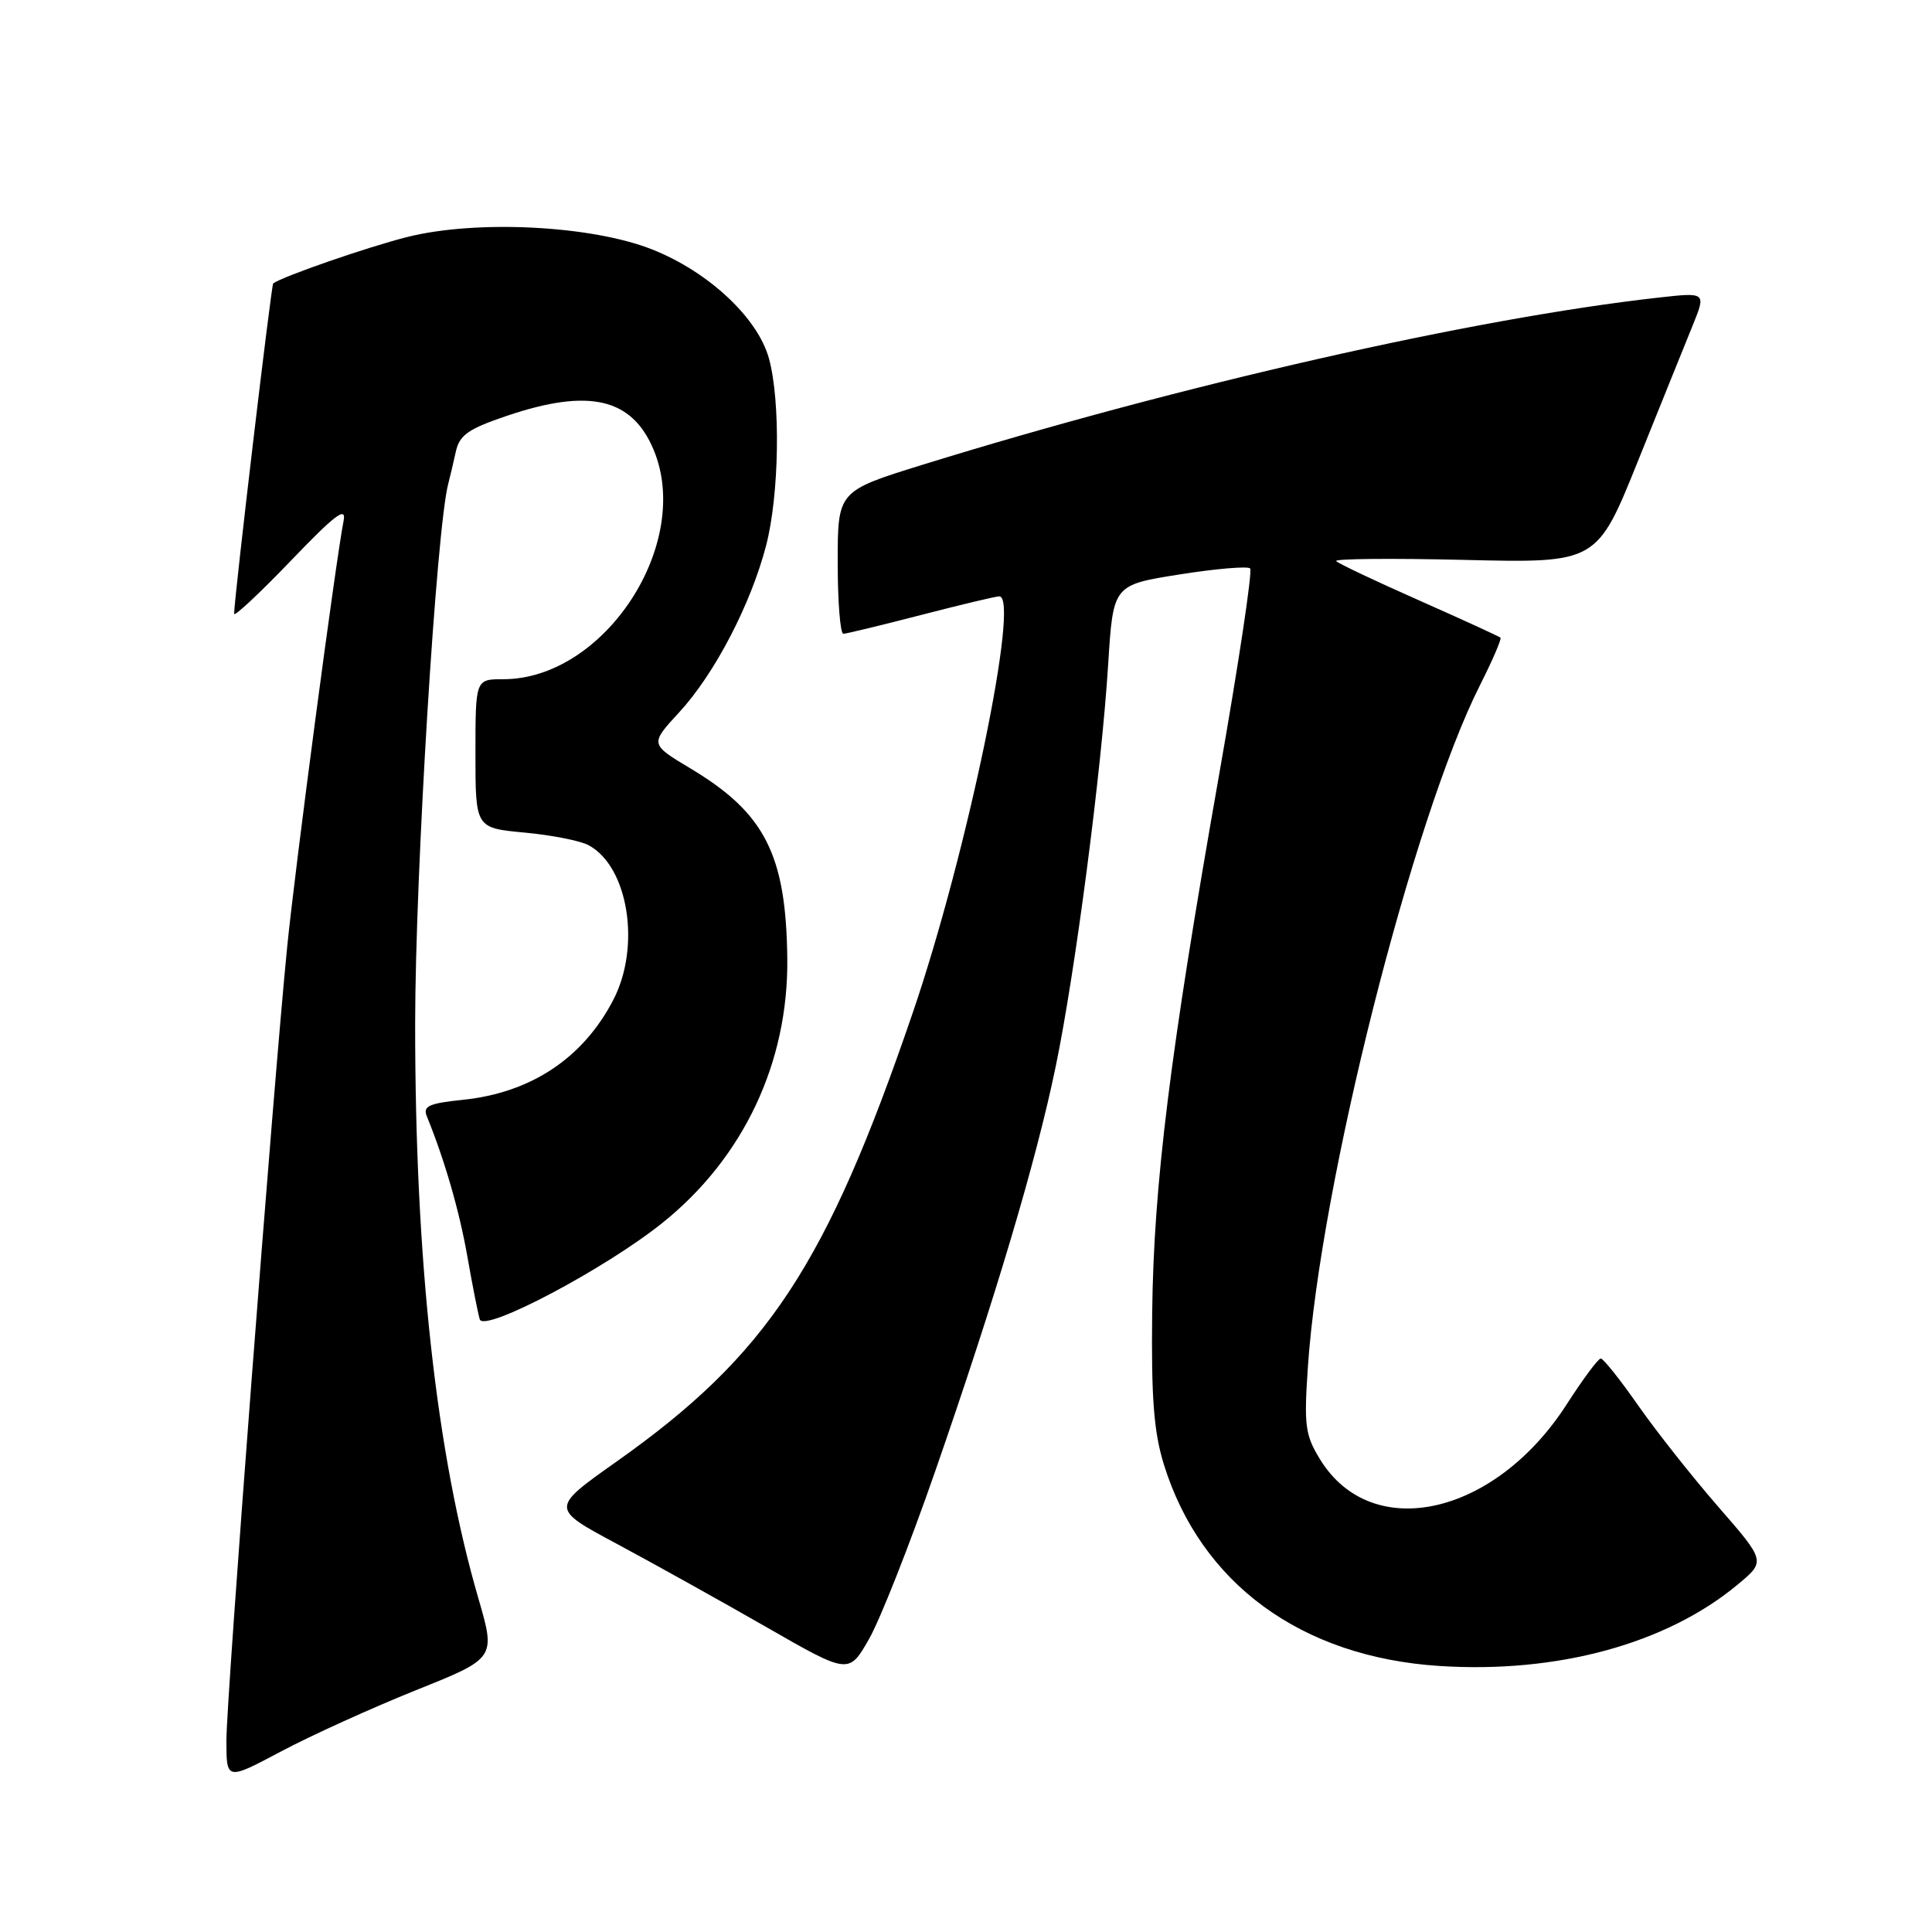 <?xml version="1.0" encoding="UTF-8" standalone="no"?>
<!DOCTYPE svg PUBLIC "-//W3C//DTD SVG 1.1//EN" "http://www.w3.org/Graphics/SVG/1.1/DTD/svg11.dtd" >
<svg xmlns="http://www.w3.org/2000/svg" xmlns:xlink="http://www.w3.org/1999/xlink" version="1.1" viewBox="0 0 256 256">
 <g >
 <path fill="currentColor"
d=" M 55.09 223.97 C 65.69 219.73 65.69 219.73 63.40 211.84 C 57.80 192.60 55.00 167.10 55.01 135.64 C 55.02 115.79 57.83 69.96 59.40 64.08 C 59.63 63.21 60.08 61.30 60.40 59.84 C 60.89 57.64 62.05 56.83 67.19 55.09 C 78.06 51.42 83.74 52.74 86.61 59.60 C 91.82 72.08 80.08 90.00 66.68 90.00 C 63.00 90.00 63.00 90.00 63.00 99.86 C 63.00 109.71 63.00 109.71 69.49 110.32 C 73.07 110.65 76.89 111.40 77.98 111.99 C 83.26 114.81 84.95 125.41 81.26 132.50 C 77.25 140.22 70.35 144.80 61.34 145.73 C 56.86 146.19 56.01 146.57 56.55 147.90 C 58.91 153.68 60.87 160.45 61.93 166.50 C 62.60 170.35 63.35 174.09 63.57 174.82 C 64.14 176.61 80.21 168.12 87.81 162.01 C 98.52 153.41 104.48 140.78 104.32 127.00 C 104.16 113.22 101.35 107.72 91.47 101.81 C 86.11 98.60 86.11 98.60 90.00 94.38 C 94.68 89.31 99.48 80.09 101.51 72.30 C 103.26 65.58 103.45 53.18 101.89 47.50 C 100.41 42.12 93.90 36.03 86.46 33.07 C 78.44 29.87 63.14 29.09 53.94 31.41 C 48.74 32.72 37.53 36.60 36.20 37.55 C 35.95 37.73 31.07 78.95 31.02 81.33 C 31.01 81.78 34.38 78.63 38.51 74.33 C 44.39 68.20 45.91 67.04 45.53 69.00 C 44.47 74.41 39.08 115.12 38.05 125.50 C 36.19 144.19 30.00 225.02 30.00 230.62 C 30.00 235.92 30.00 235.92 37.25 232.07 C 41.24 229.95 49.27 226.31 55.09 223.97 Z  M 123.90 195.00 C 131.90 171.97 137.30 153.84 139.89 141.30 C 142.48 128.79 145.96 102.13 146.84 88.00 C 147.50 77.51 147.50 77.51 156.28 76.12 C 161.11 75.35 165.33 75.00 165.65 75.32 C 165.98 75.65 164.12 87.97 161.53 102.71 C 155.03 139.54 152.86 157.01 152.67 174.00 C 152.54 185.23 152.89 189.75 154.21 194.02 C 159.11 209.83 172.42 219.57 190.73 220.75 C 206.36 221.76 220.80 217.82 230.23 209.98 C 233.97 206.88 233.97 206.88 227.71 199.69 C 224.27 195.74 219.49 189.69 217.08 186.25 C 214.68 182.81 212.44 180.00 212.11 180.01 C 211.77 180.01 209.73 182.76 207.57 186.12 C 198.08 200.85 181.80 204.50 174.95 193.43 C 172.94 190.16 172.77 188.95 173.30 181.15 C 174.93 156.98 187.17 108.49 196.11 90.78 C 197.77 87.49 198.99 84.66 198.82 84.49 C 198.64 84.33 193.80 82.11 188.05 79.56 C 182.31 77.02 177.36 74.68 177.05 74.35 C 176.75 74.03 184.40 73.96 194.05 74.19 C 211.60 74.61 211.60 74.61 217.05 61.06 C 220.05 53.61 223.30 45.54 224.29 43.12 C 226.07 38.73 226.07 38.73 219.79 39.43 C 195.36 42.15 156.45 50.99 122.25 61.58 C 111.00 65.07 111.00 65.07 111.00 74.53 C 111.00 79.74 111.34 83.99 111.75 83.98 C 112.16 83.97 116.78 82.85 122.00 81.50 C 127.22 80.15 131.90 79.03 132.40 79.02 C 135.23 78.96 128.13 113.18 120.95 134.18 C 109.49 167.71 101.68 179.54 81.68 193.68 C 72.94 199.86 72.94 199.86 81.72 204.56 C 86.55 207.15 95.44 212.10 101.48 215.56 C 112.47 221.87 112.47 221.87 115.15 217.18 C 116.62 214.61 120.56 204.62 123.90 195.00 Z "/>
</g>
</svg>